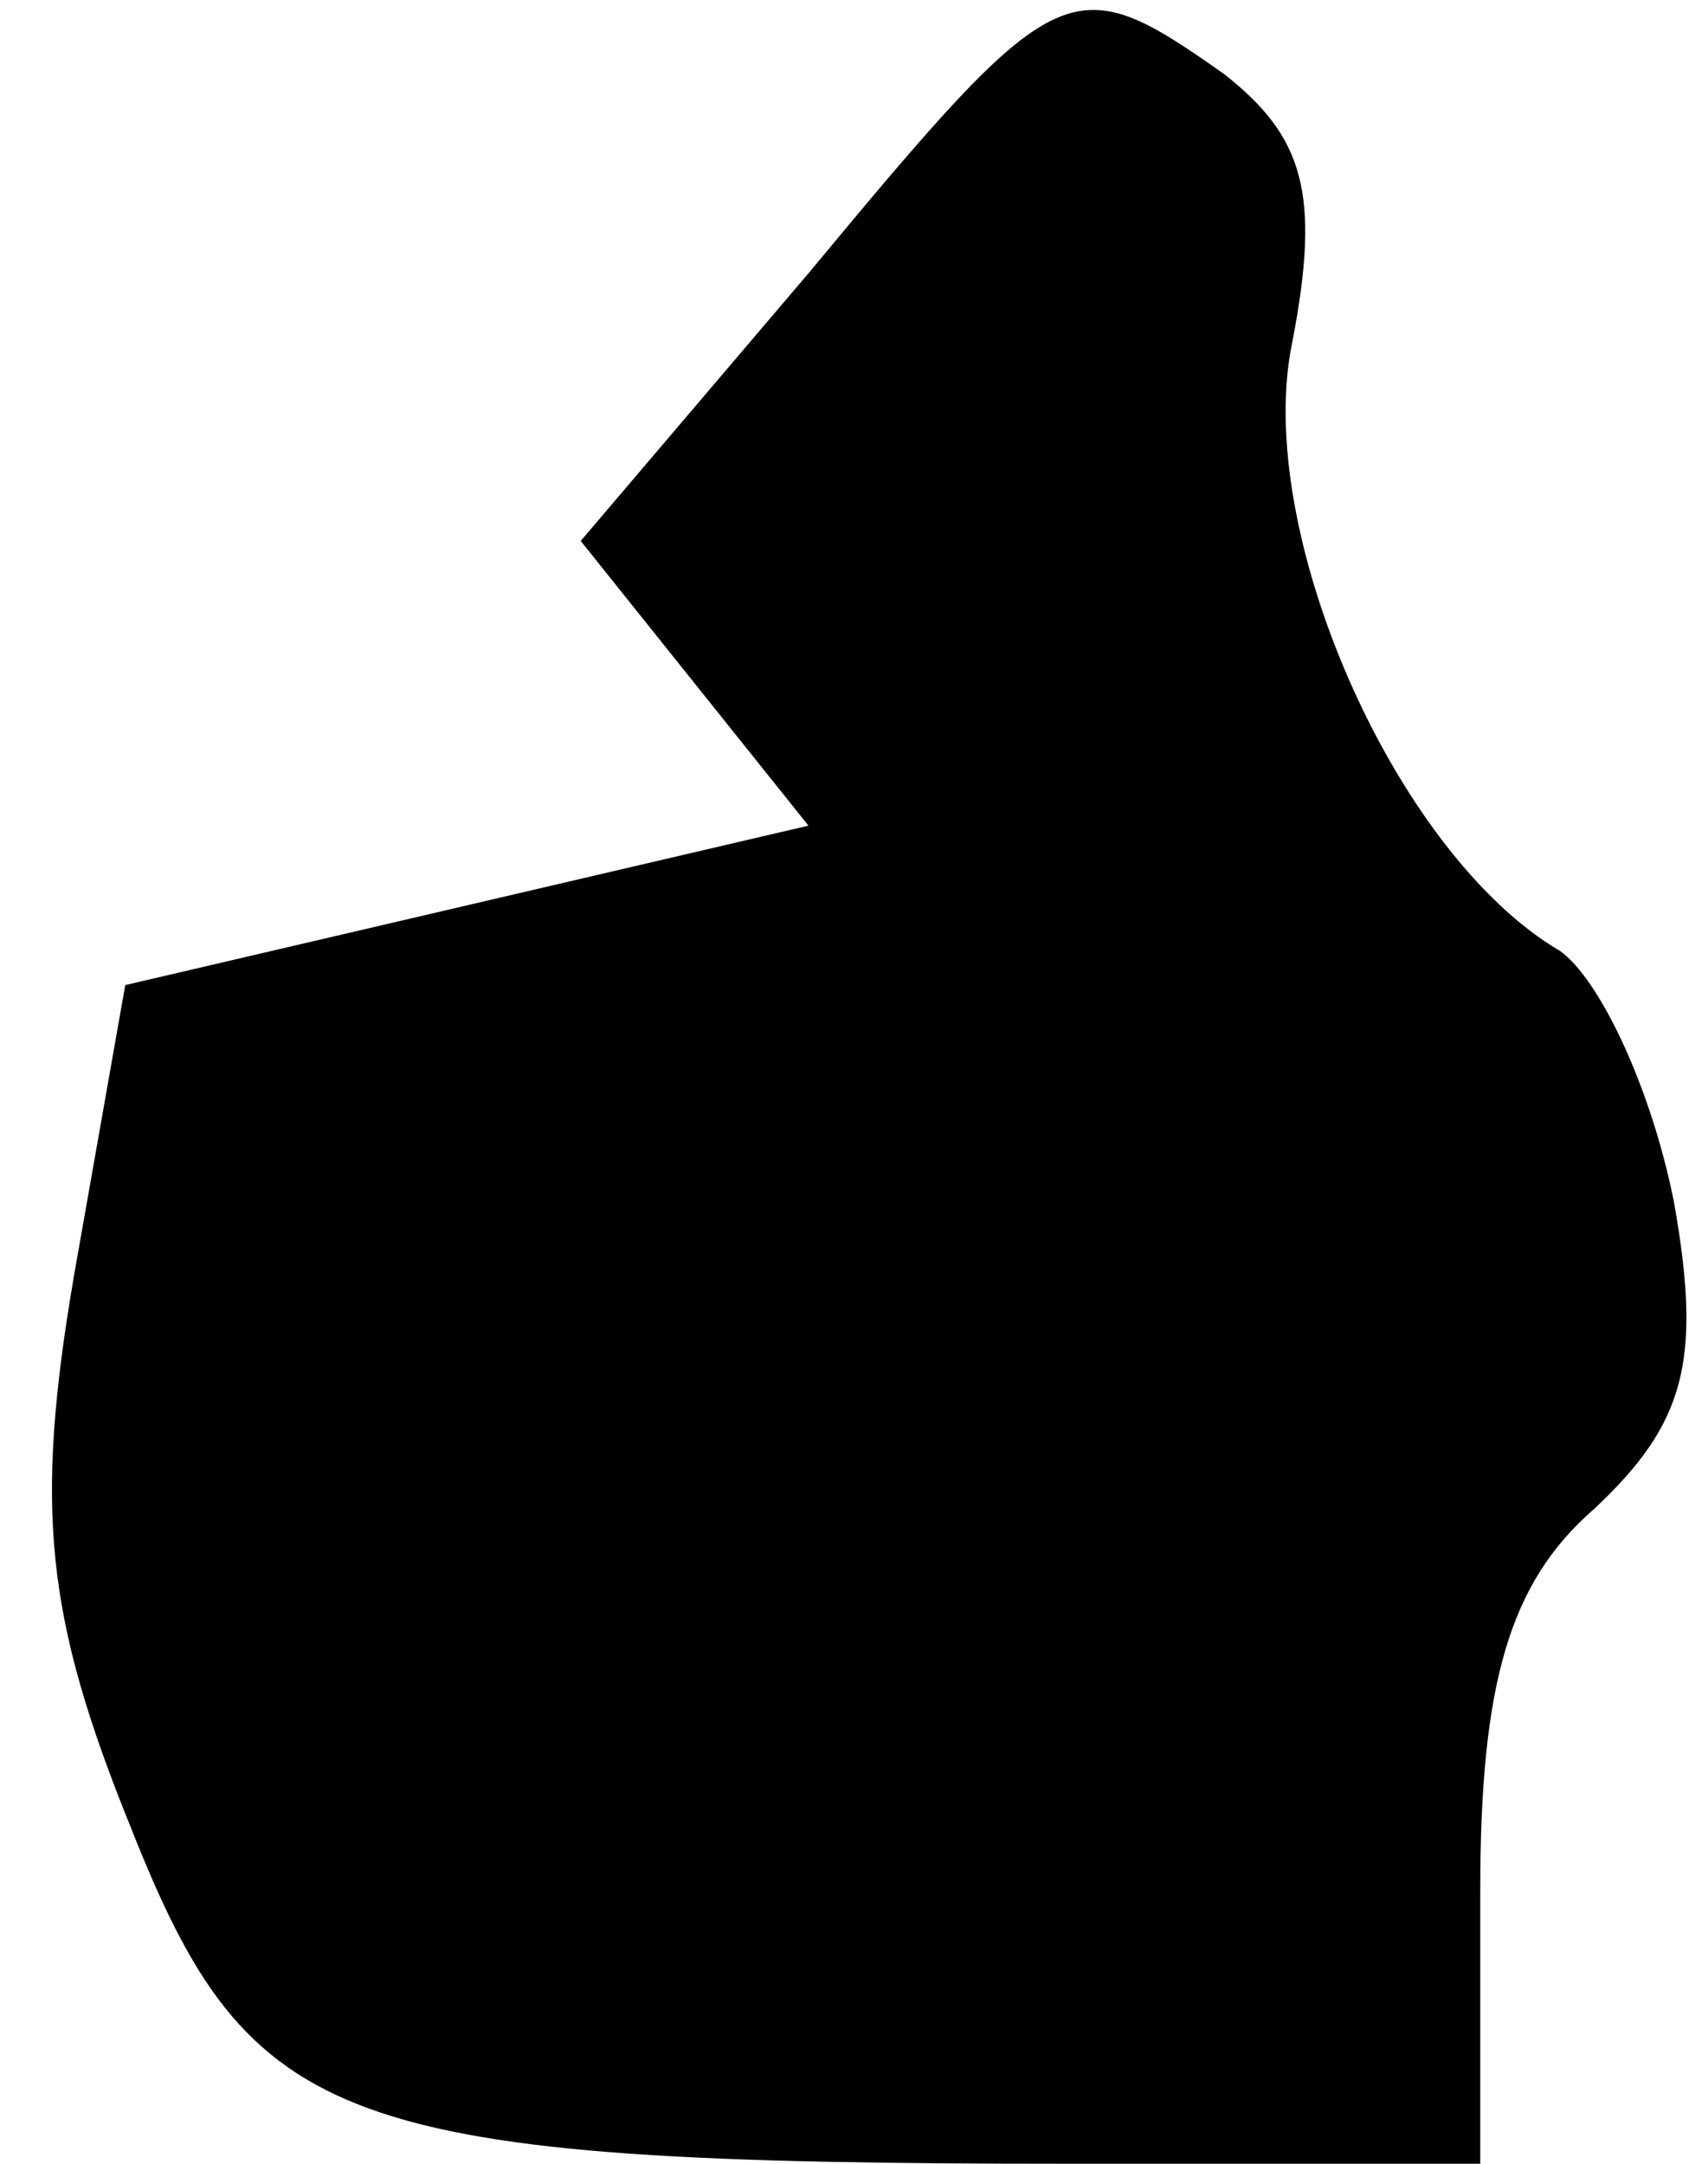 <?xml version="1.0" standalone="no"?>
<!DOCTYPE svg PUBLIC "-//W3C//DTD SVG 20010904//EN"
 "http://www.w3.org/TR/2001/REC-SVG-20010904/DTD/svg10.dtd">
<svg version="1.0" xmlns="http://www.w3.org/2000/svg"
 width="30pt" height="38pt" viewBox="0 0 30 38"
 preserveAspectRatio="xMidYMid meet">
<g transform="translate(0,38) scale(0.1,-0.1)"
fill="#000000" stroke="none">
<path fill="#000000" stroke="none" d="M142 332 l-40 -47 20 -25 20 -25 -60
-14 -60 -14 -9 -51 c-7 -41 -5 -60 10 -97 21 -53 36 -59 165 -59 l72 0 0 48
c0 36 5 54 20 67 16 15 19 26 14 54 -4 20 -13 39 -20 44 -29 17 -54 74 -47
107 5 26 2 36 -12 47 -27 19 -29 18 -73 -35z"/>
</g>
</svg>

